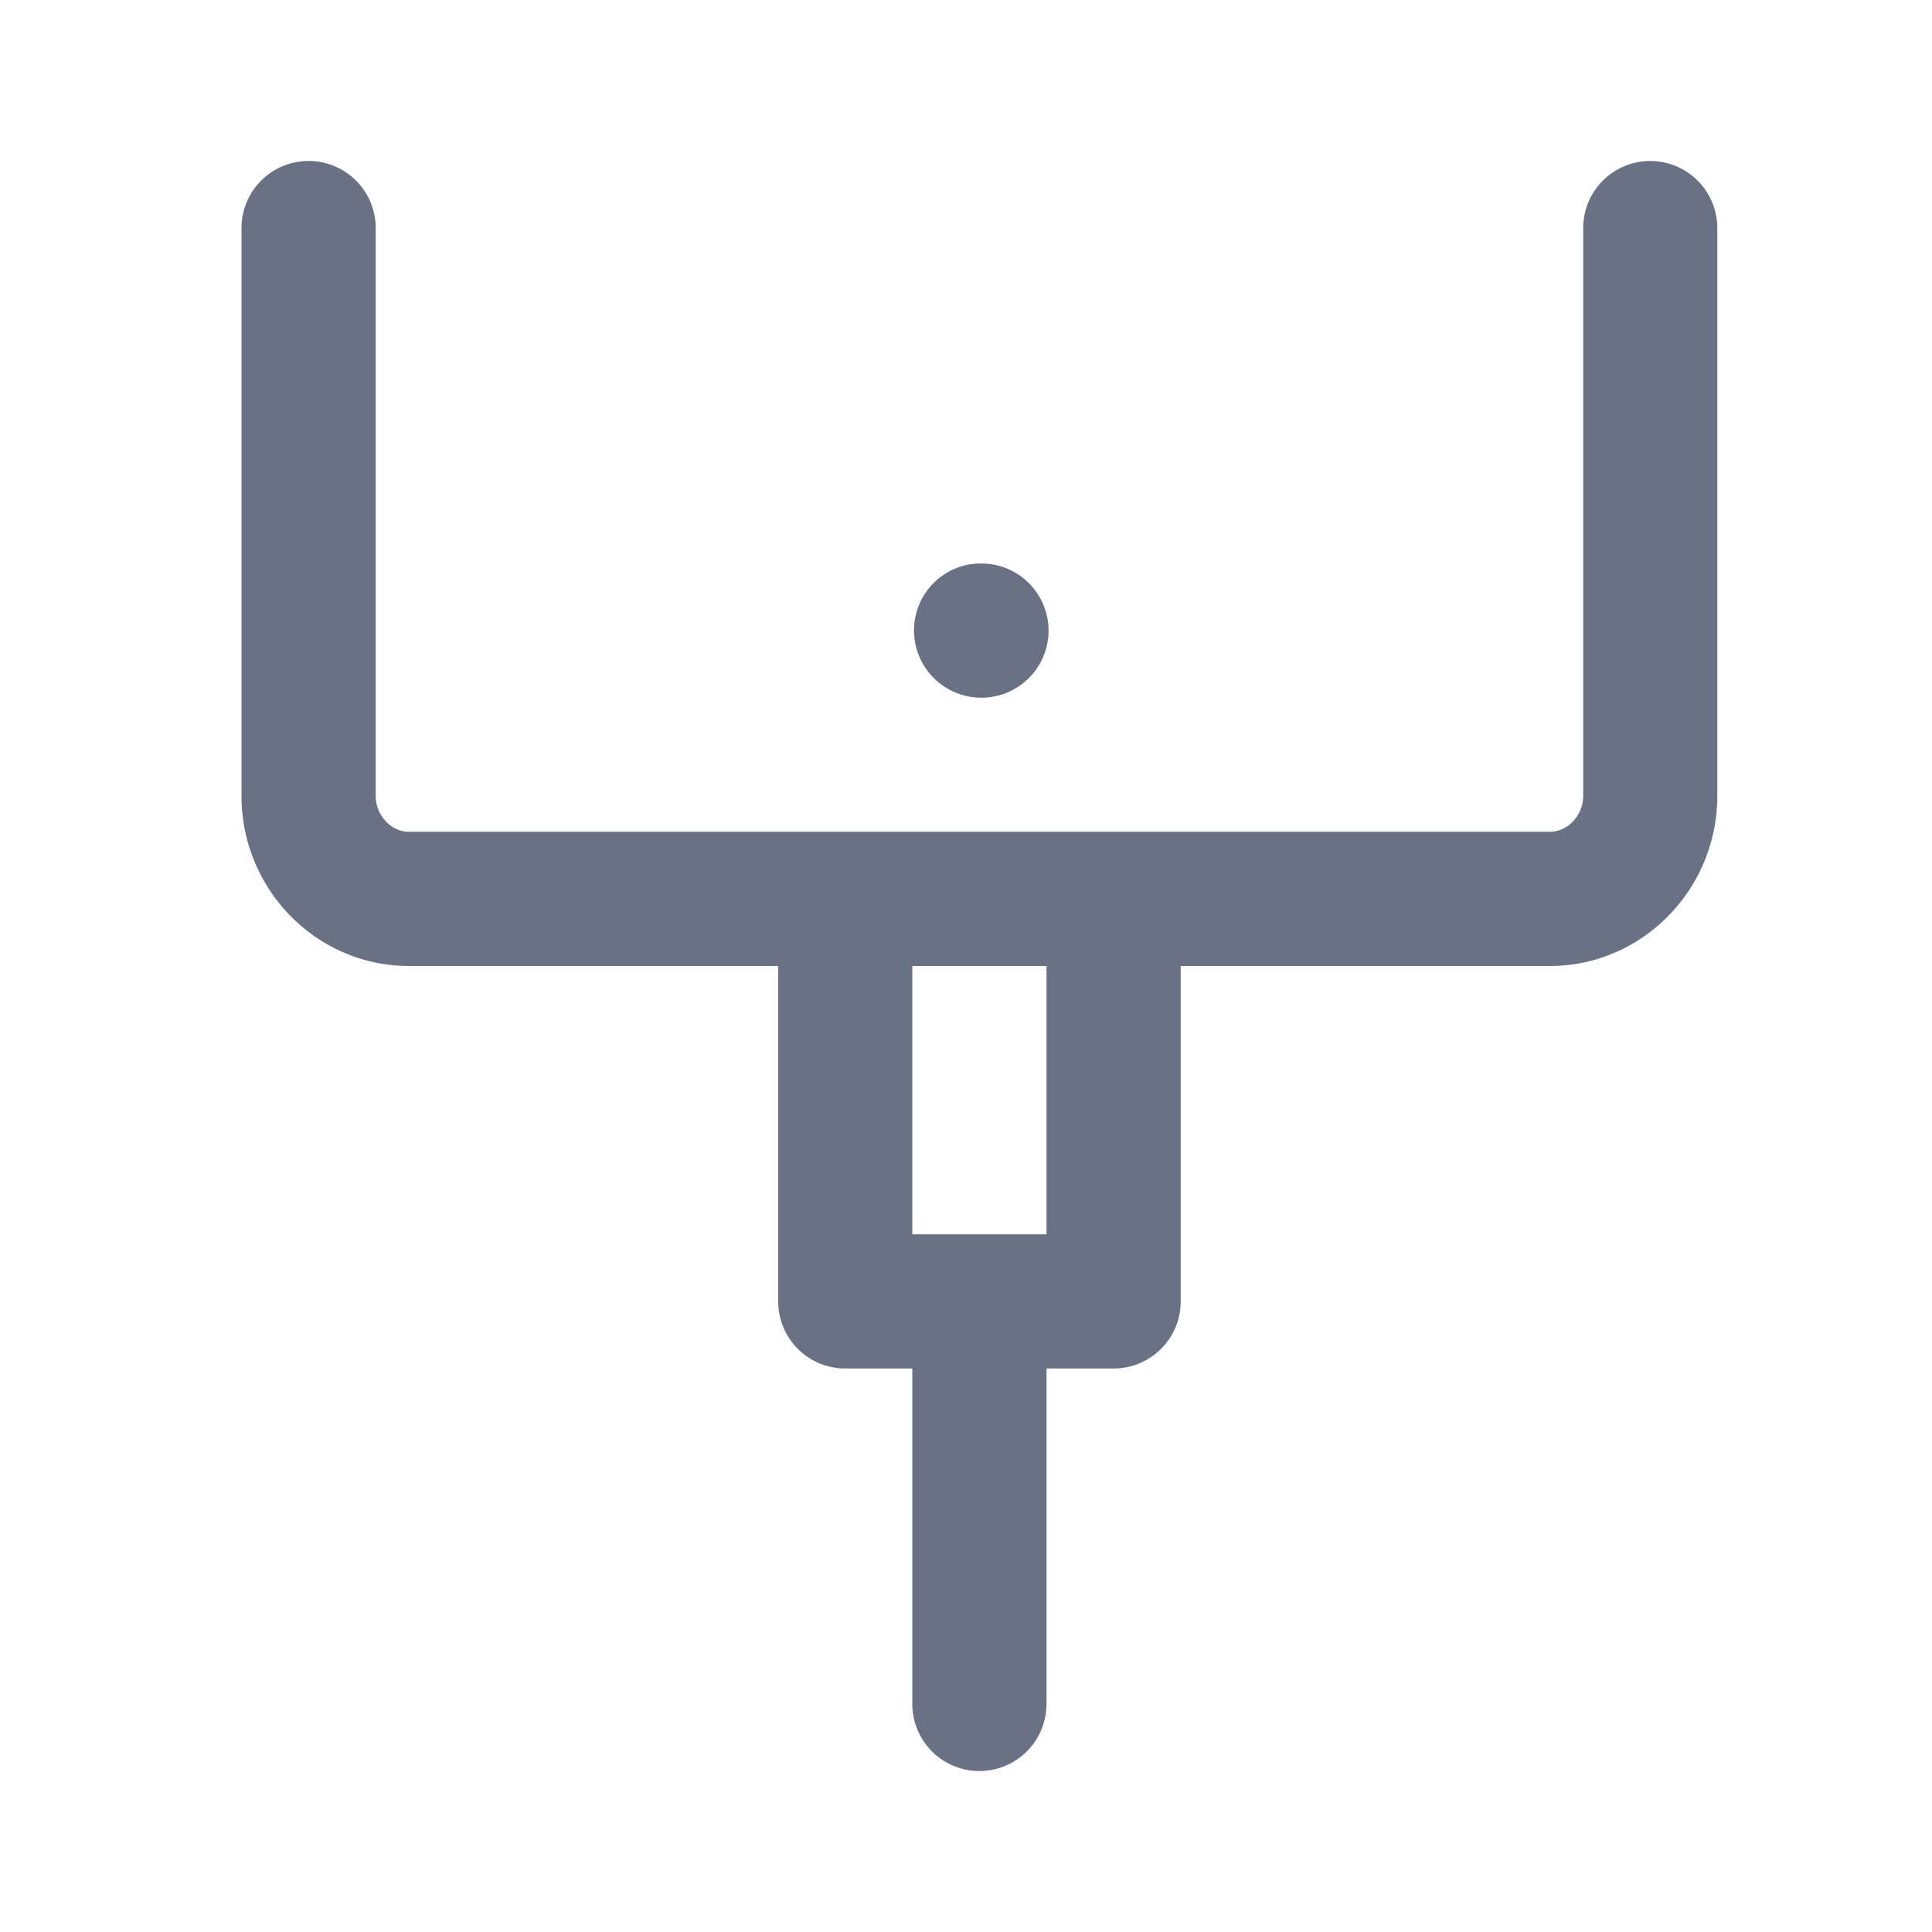 <svg xmlns="http://www.w3.org/2000/svg" fill="none" viewBox="0 0 24 24"><path fill="#697284" fill-rule="evenodd" d="M19.25 12h-4.583v4.167c0 .46-.373.833-.834.833H13v4.167a.833.833 0 1 1-1.667 0V17H10.5a.833.833 0 0 1-.833-.833V12H5.082C3.934 12 3 11.052 3 9.885V2.833a.833.833 0 1 1 1.667 0v7.052c0 .243.19.448.415.448h14.169c.226 0 .416-.205.416-.448V2.833a.833.833 0 1 1 1.666 0v7.052c0 1.167-.934 2.115-2.082 2.115ZM13 12h-1.667v3.333H13V12Zm-.808-3.333a.837.837 0 0 1-.838-.834c0-.46.37-.833.83-.833h.008a.833.833 0 1 1 0 1.667Z" clip-rule="evenodd"/></svg>
